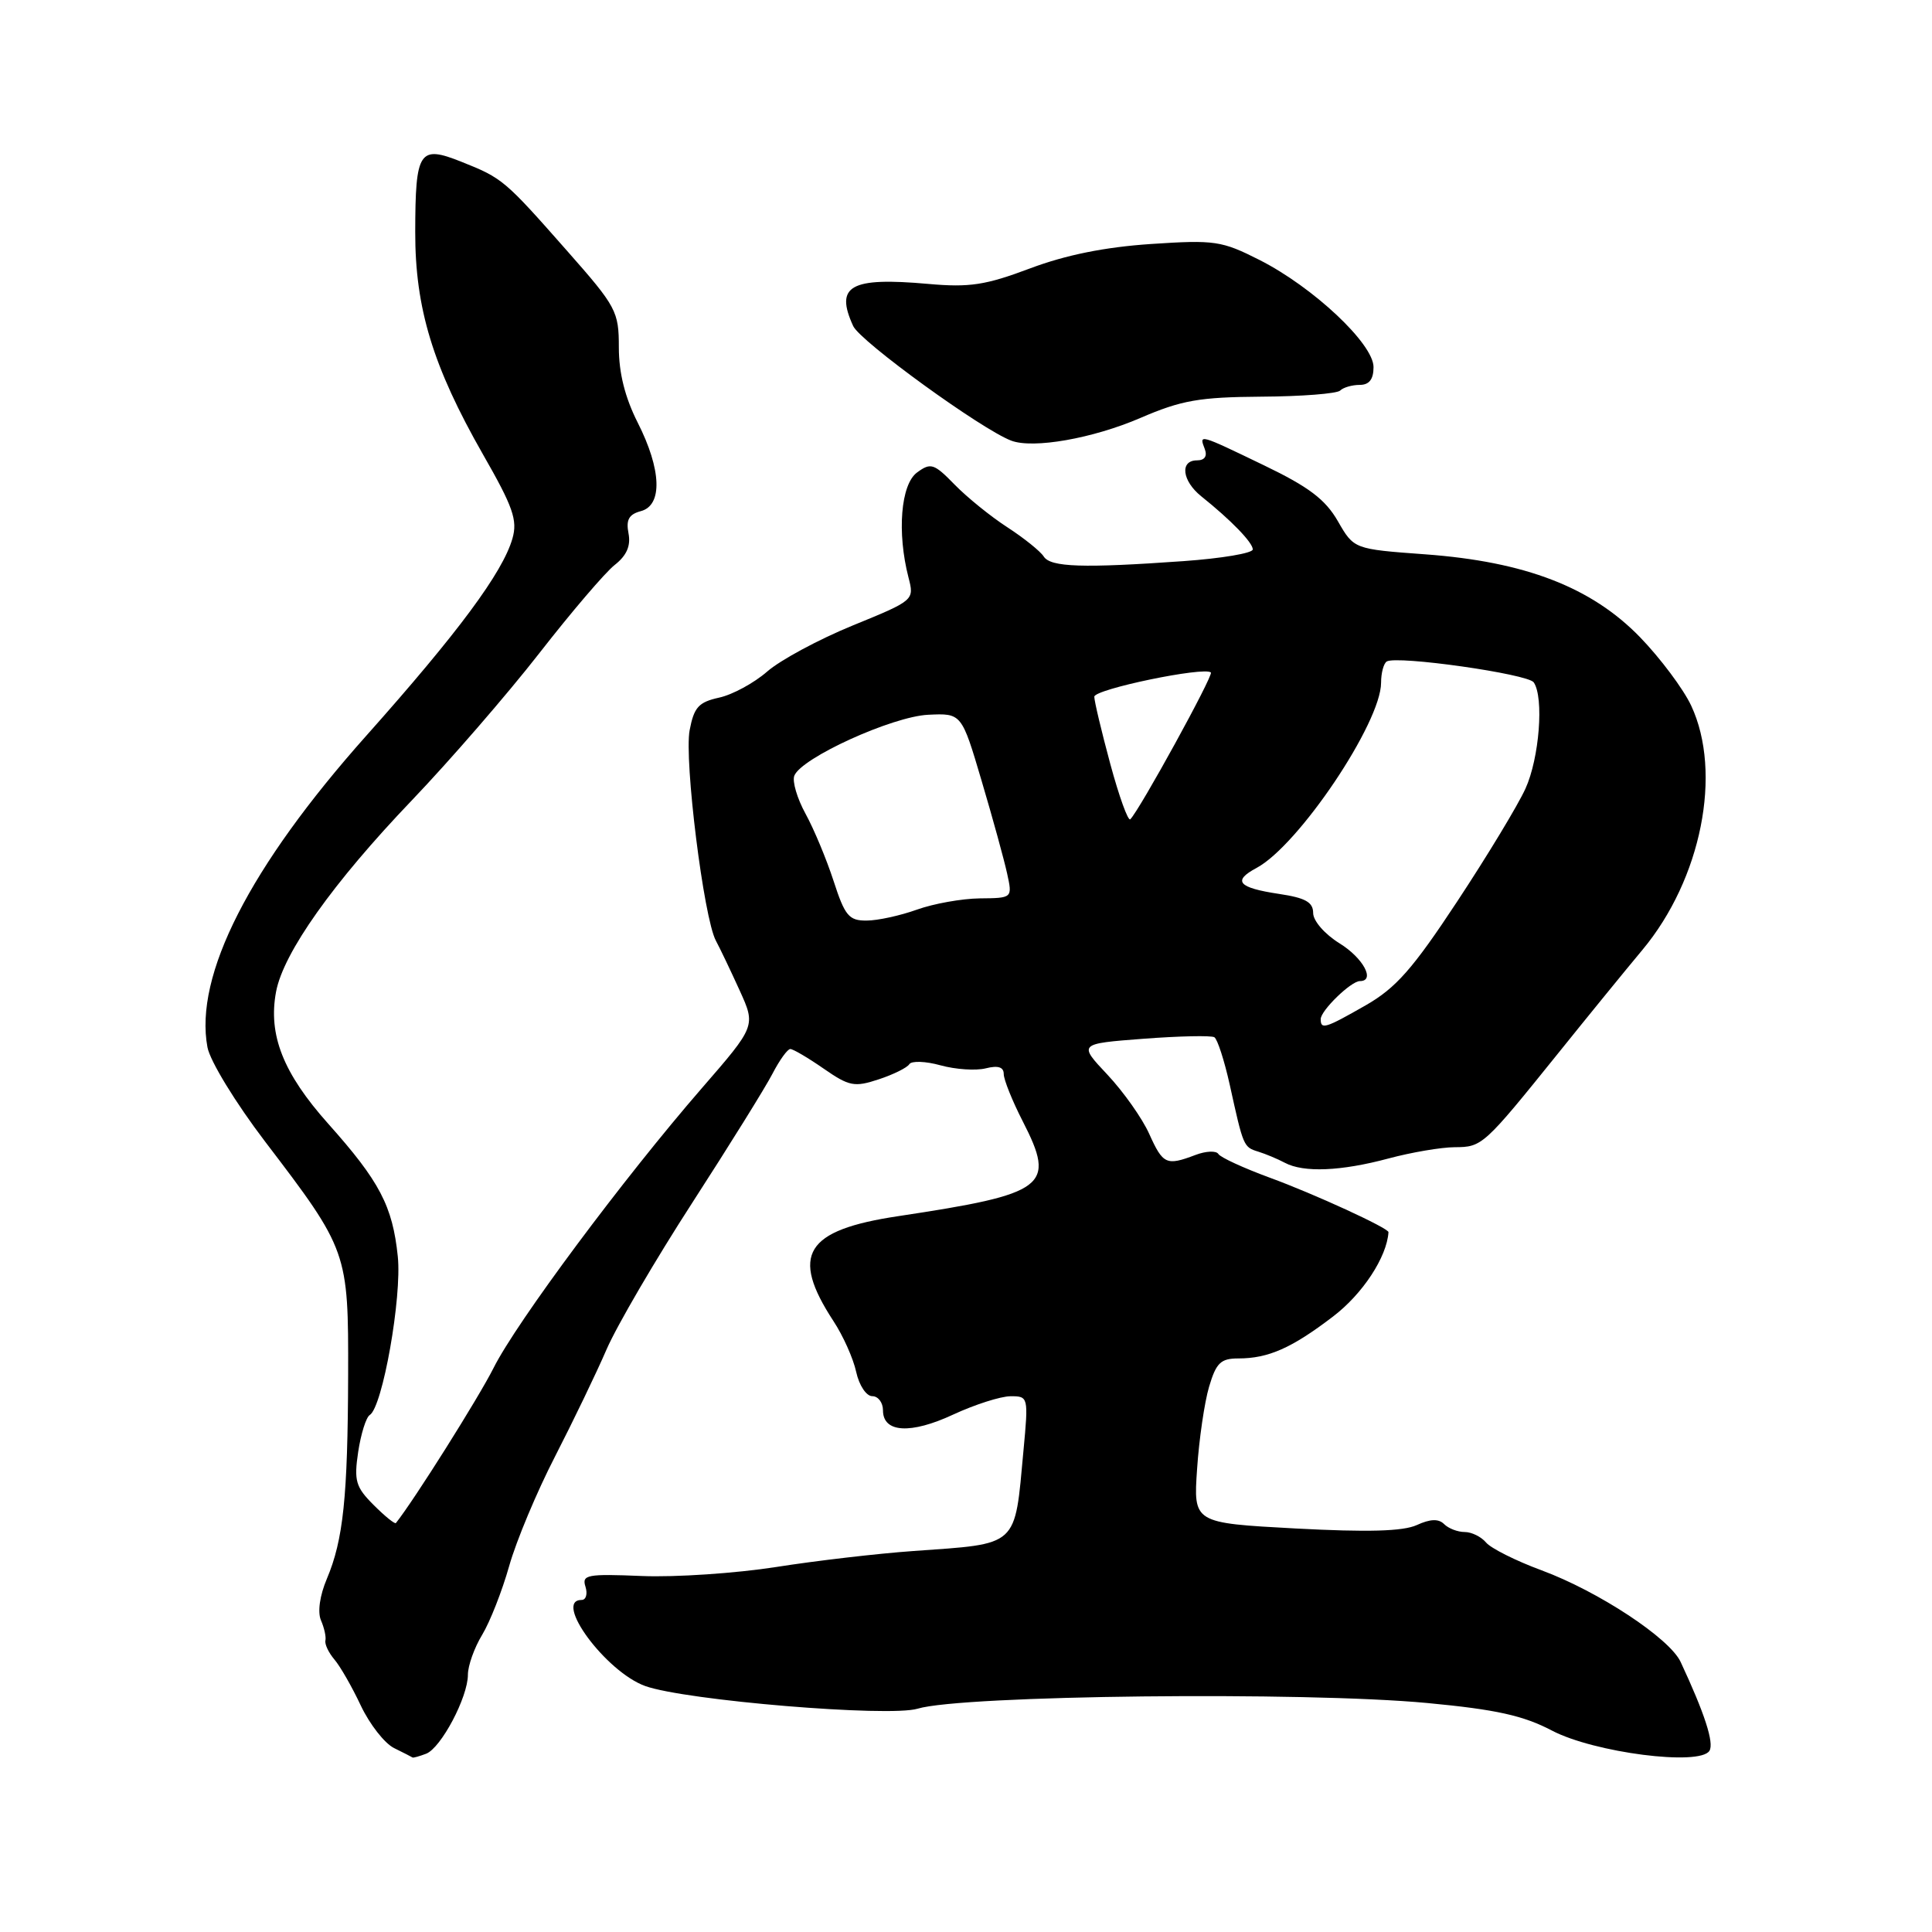 <?xml version="1.0" encoding="UTF-8" standalone="no"?>
<!DOCTYPE svg PUBLIC "-//W3C//DTD SVG 1.1//EN" "http://www.w3.org/Graphics/SVG/1.1/DTD/svg11.dtd" >
<svg xmlns="http://www.w3.org/2000/svg" xmlns:xlink="http://www.w3.org/1999/xlink" version="1.1" viewBox="0 0 256 256">
 <g >
 <path fill="currentColor"
d=" M 56.46 232.38 C 58.44 231.62 62.00 224.89 62.00 221.91 C 62.00 220.71 62.85 218.33 63.89 216.62 C 64.93 214.90 66.54 210.80 67.47 207.50 C 68.40 204.20 71.13 197.68 73.54 193.00 C 75.94 188.32 79.02 181.94 80.37 178.81 C 81.73 175.67 86.86 166.90 91.77 159.31 C 96.68 151.71 101.45 144.04 102.37 142.25 C 103.30 140.46 104.35 139.00 104.72 139.00 C 105.09 139.00 107.08 140.17 109.14 141.60 C 112.53 143.95 113.22 144.08 116.43 143.02 C 118.38 142.38 120.21 141.47 120.49 141.01 C 120.78 140.55 122.64 140.61 124.62 141.16 C 126.61 141.71 129.31 141.89 130.62 141.56 C 132.25 141.15 133.00 141.39 133.00 142.31 C 133.00 143.05 134.13 145.87 135.52 148.58 C 139.95 157.23 138.70 158.18 119.00 161.15 C 106.68 163.00 104.68 166.24 110.43 175.04 C 111.71 176.98 113.07 180.02 113.45 181.79 C 113.84 183.57 114.79 185.00 115.58 185.00 C 116.36 185.00 117.00 185.85 117.00 186.88 C 117.00 189.85 120.66 190.07 126.32 187.43 C 129.17 186.11 132.58 185.02 133.89 185.01 C 136.26 185.00 136.28 185.09 135.62 192.16 C 134.42 205.14 135.10 204.51 121.00 205.52 C 116.33 205.85 108.14 206.80 102.82 207.64 C 97.49 208.47 89.51 209.01 85.08 208.83 C 77.78 208.53 77.07 208.66 77.58 210.25 C 77.88 211.21 77.65 212.00 77.07 212.00 C 73.24 212.00 80.29 221.54 85.50 223.41 C 90.83 225.32 117.80 227.56 121.59 226.41 C 127.47 224.62 172.81 224.12 189.14 225.66 C 198.25 226.52 201.85 227.32 205.64 229.31 C 211.23 232.24 225.24 234.04 226.51 231.99 C 227.15 230.95 225.87 227.02 222.69 220.21 C 221.22 217.07 211.81 210.87 204.28 208.08 C 200.86 206.82 197.54 205.15 196.91 204.39 C 196.27 203.63 195.00 203.00 194.08 203.00 C 193.15 203.00 191.93 202.53 191.35 201.95 C 190.62 201.22 189.52 201.26 187.73 202.08 C 185.90 202.91 181.25 203.04 171.64 202.53 C 158.13 201.80 158.13 201.80 158.62 194.65 C 158.88 190.72 159.60 185.81 160.21 183.75 C 161.15 180.58 161.75 180.00 164.09 180.00 C 168.06 180.00 171.16 178.63 176.63 174.45 C 180.56 171.46 183.77 166.56 183.98 163.27 C 184.02 162.74 174.07 158.17 168.23 156.04 C 164.78 154.77 161.73 153.37 161.44 152.91 C 161.16 152.45 159.79 152.51 158.40 153.04 C 154.55 154.50 154.10 154.29 152.28 150.25 C 151.36 148.19 148.86 144.66 146.74 142.40 C 142.88 138.30 142.88 138.30 151.52 137.64 C 156.27 137.28 160.49 137.19 160.91 137.44 C 161.32 137.70 162.23 140.52 162.94 143.70 C 164.76 151.97 164.77 151.99 166.73 152.60 C 167.70 152.90 169.28 153.56 170.24 154.07 C 172.73 155.40 177.67 155.20 184.00 153.50 C 187.03 152.69 190.96 152.02 192.75 152.01 C 196.40 152.00 196.60 151.81 206.50 139.52 C 210.35 134.73 215.36 128.58 217.64 125.85 C 225.44 116.49 228.25 102.40 224.09 93.50 C 223.06 91.30 220.01 87.22 217.32 84.44 C 210.89 77.81 202.10 74.42 188.83 73.45 C 179.40 72.76 179.40 72.76 177.27 69.05 C 175.61 66.17 173.41 64.51 167.51 61.67 C 158.80 57.47 158.87 57.49 159.64 59.50 C 160.00 60.45 159.62 61.00 158.61 61.00 C 156.30 61.00 156.63 63.72 159.17 65.76 C 163.10 68.90 166.00 71.89 166.00 72.80 C 166.00 73.30 161.88 73.99 156.85 74.35 C 143.50 75.30 139.20 75.16 138.30 73.74 C 137.86 73.05 135.70 71.31 133.50 69.88 C 131.30 68.46 128.15 65.91 126.50 64.22 C 123.76 61.41 123.33 61.27 121.51 62.61 C 119.36 64.19 118.84 70.55 120.38 76.52 C 121.16 79.53 121.14 79.55 112.99 82.88 C 108.49 84.72 103.39 87.47 101.66 88.98 C 99.92 90.50 97.05 92.06 95.28 92.44 C 92.57 93.04 91.96 93.71 91.38 96.76 C 90.64 100.72 93.25 121.67 94.86 124.65 C 95.41 125.67 96.82 128.63 98.00 131.22 C 100.15 135.95 100.15 135.95 92.97 144.22 C 82.63 156.13 68.43 175.20 65.39 181.28 C 63.42 185.20 54.88 198.77 52.46 201.81 C 52.32 201.98 51.00 200.91 49.51 199.42 C 47.13 197.04 46.89 196.22 47.46 192.39 C 47.82 190.00 48.51 187.80 48.99 187.50 C 50.69 186.46 53.27 171.88 52.71 166.49 C 52.02 159.81 50.31 156.54 43.49 148.90 C 37.52 142.21 35.51 137.12 36.58 131.41 C 37.55 126.24 44.14 116.95 54.57 106.05 C 59.59 100.80 67.19 92.03 71.44 86.58 C 75.69 81.12 80.20 75.84 81.45 74.86 C 83.04 73.61 83.60 72.33 83.28 70.67 C 82.93 68.87 83.34 68.15 84.91 67.73 C 87.82 66.97 87.66 62.23 84.50 56.00 C 82.82 52.68 82.00 49.42 82.00 46.04 C 82.00 41.25 81.68 40.65 75.16 33.26 C 66.85 23.83 66.59 23.61 61.15 21.44 C 55.54 19.20 55.04 19.96 55.02 30.73 C 55.00 40.84 57.36 48.58 63.98 60.18 C 67.99 67.18 68.60 68.92 67.90 71.36 C 66.61 75.86 60.70 83.83 48.55 97.47 C 33.07 114.84 25.71 129.27 27.49 138.77 C 27.83 140.59 31.20 146.11 35.13 151.27 C 46.10 165.66 46.17 165.88 46.13 182.23 C 46.08 198.37 45.49 204.04 43.31 209.20 C 42.37 211.42 42.06 213.61 42.53 214.70 C 42.96 215.69 43.23 216.89 43.12 217.38 C 43.01 217.86 43.54 218.98 44.30 219.88 C 45.07 220.77 46.65 223.53 47.81 226.00 C 48.98 228.47 50.96 231.01 52.22 231.63 C 53.47 232.25 54.58 232.81 54.67 232.88 C 54.76 232.94 55.57 232.72 56.46 232.38 Z  M 151.11 55.38 C 156.56 53.03 158.92 52.62 167.16 52.56 C 172.48 52.53 177.16 52.16 177.58 51.75 C 177.99 51.34 179.16 51.00 180.17 51.00 C 181.43 51.00 182.00 50.26 182.00 48.64 C 182.00 45.56 174.02 38.06 166.90 34.45 C 161.88 31.91 160.97 31.77 152.52 32.33 C 146.41 32.74 141.24 33.78 136.50 35.56 C 130.60 37.78 128.48 38.11 123.00 37.62 C 112.66 36.70 110.60 37.85 113.05 43.20 C 113.98 45.24 130.09 56.92 134.00 58.39 C 136.91 59.49 144.80 58.10 151.11 55.38 Z  M 175.00 135.04 C 175.00 133.90 179.02 130.00 180.19 130.00 C 182.28 130.00 180.64 126.94 177.50 125.00 C 175.53 123.78 174.00 122.02 174.00 120.98 C 174.00 119.54 172.97 118.97 169.49 118.45 C 164.04 117.63 163.27 116.73 166.51 115.00 C 172.08 112.01 183.00 95.76 183.00 90.46 C 183.00 89.17 183.34 87.91 183.75 87.65 C 185.08 86.83 202.48 89.30 203.23 90.42 C 204.60 92.43 203.97 100.47 202.13 104.50 C 201.13 106.70 197.06 113.43 193.08 119.46 C 187.18 128.41 184.96 130.92 180.96 133.21 C 175.59 136.28 175.00 136.46 175.00 135.04 Z  M 110.46 116.75 C 109.52 113.86 107.85 109.85 106.74 107.83 C 105.63 105.81 104.96 103.54 105.25 102.79 C 106.16 100.43 118.22 94.94 122.99 94.71 C 127.42 94.50 127.42 94.50 130.08 103.50 C 131.55 108.45 133.06 113.96 133.45 115.75 C 134.16 119.00 134.16 119.00 129.83 119.04 C 127.45 119.07 123.70 119.74 121.50 120.53 C 119.30 121.32 116.30 121.98 114.83 121.98 C 112.49 122.00 111.95 121.35 110.46 116.75 Z  M 147.12 101.23 C 145.95 96.90 145.00 92.90 145.00 92.32 C 145.00 91.32 159.62 88.29 160.45 89.11 C 160.81 89.48 151.03 107.30 149.77 108.56 C 149.48 108.85 148.29 105.55 147.12 101.23 Z "/>
</g>
</svg>